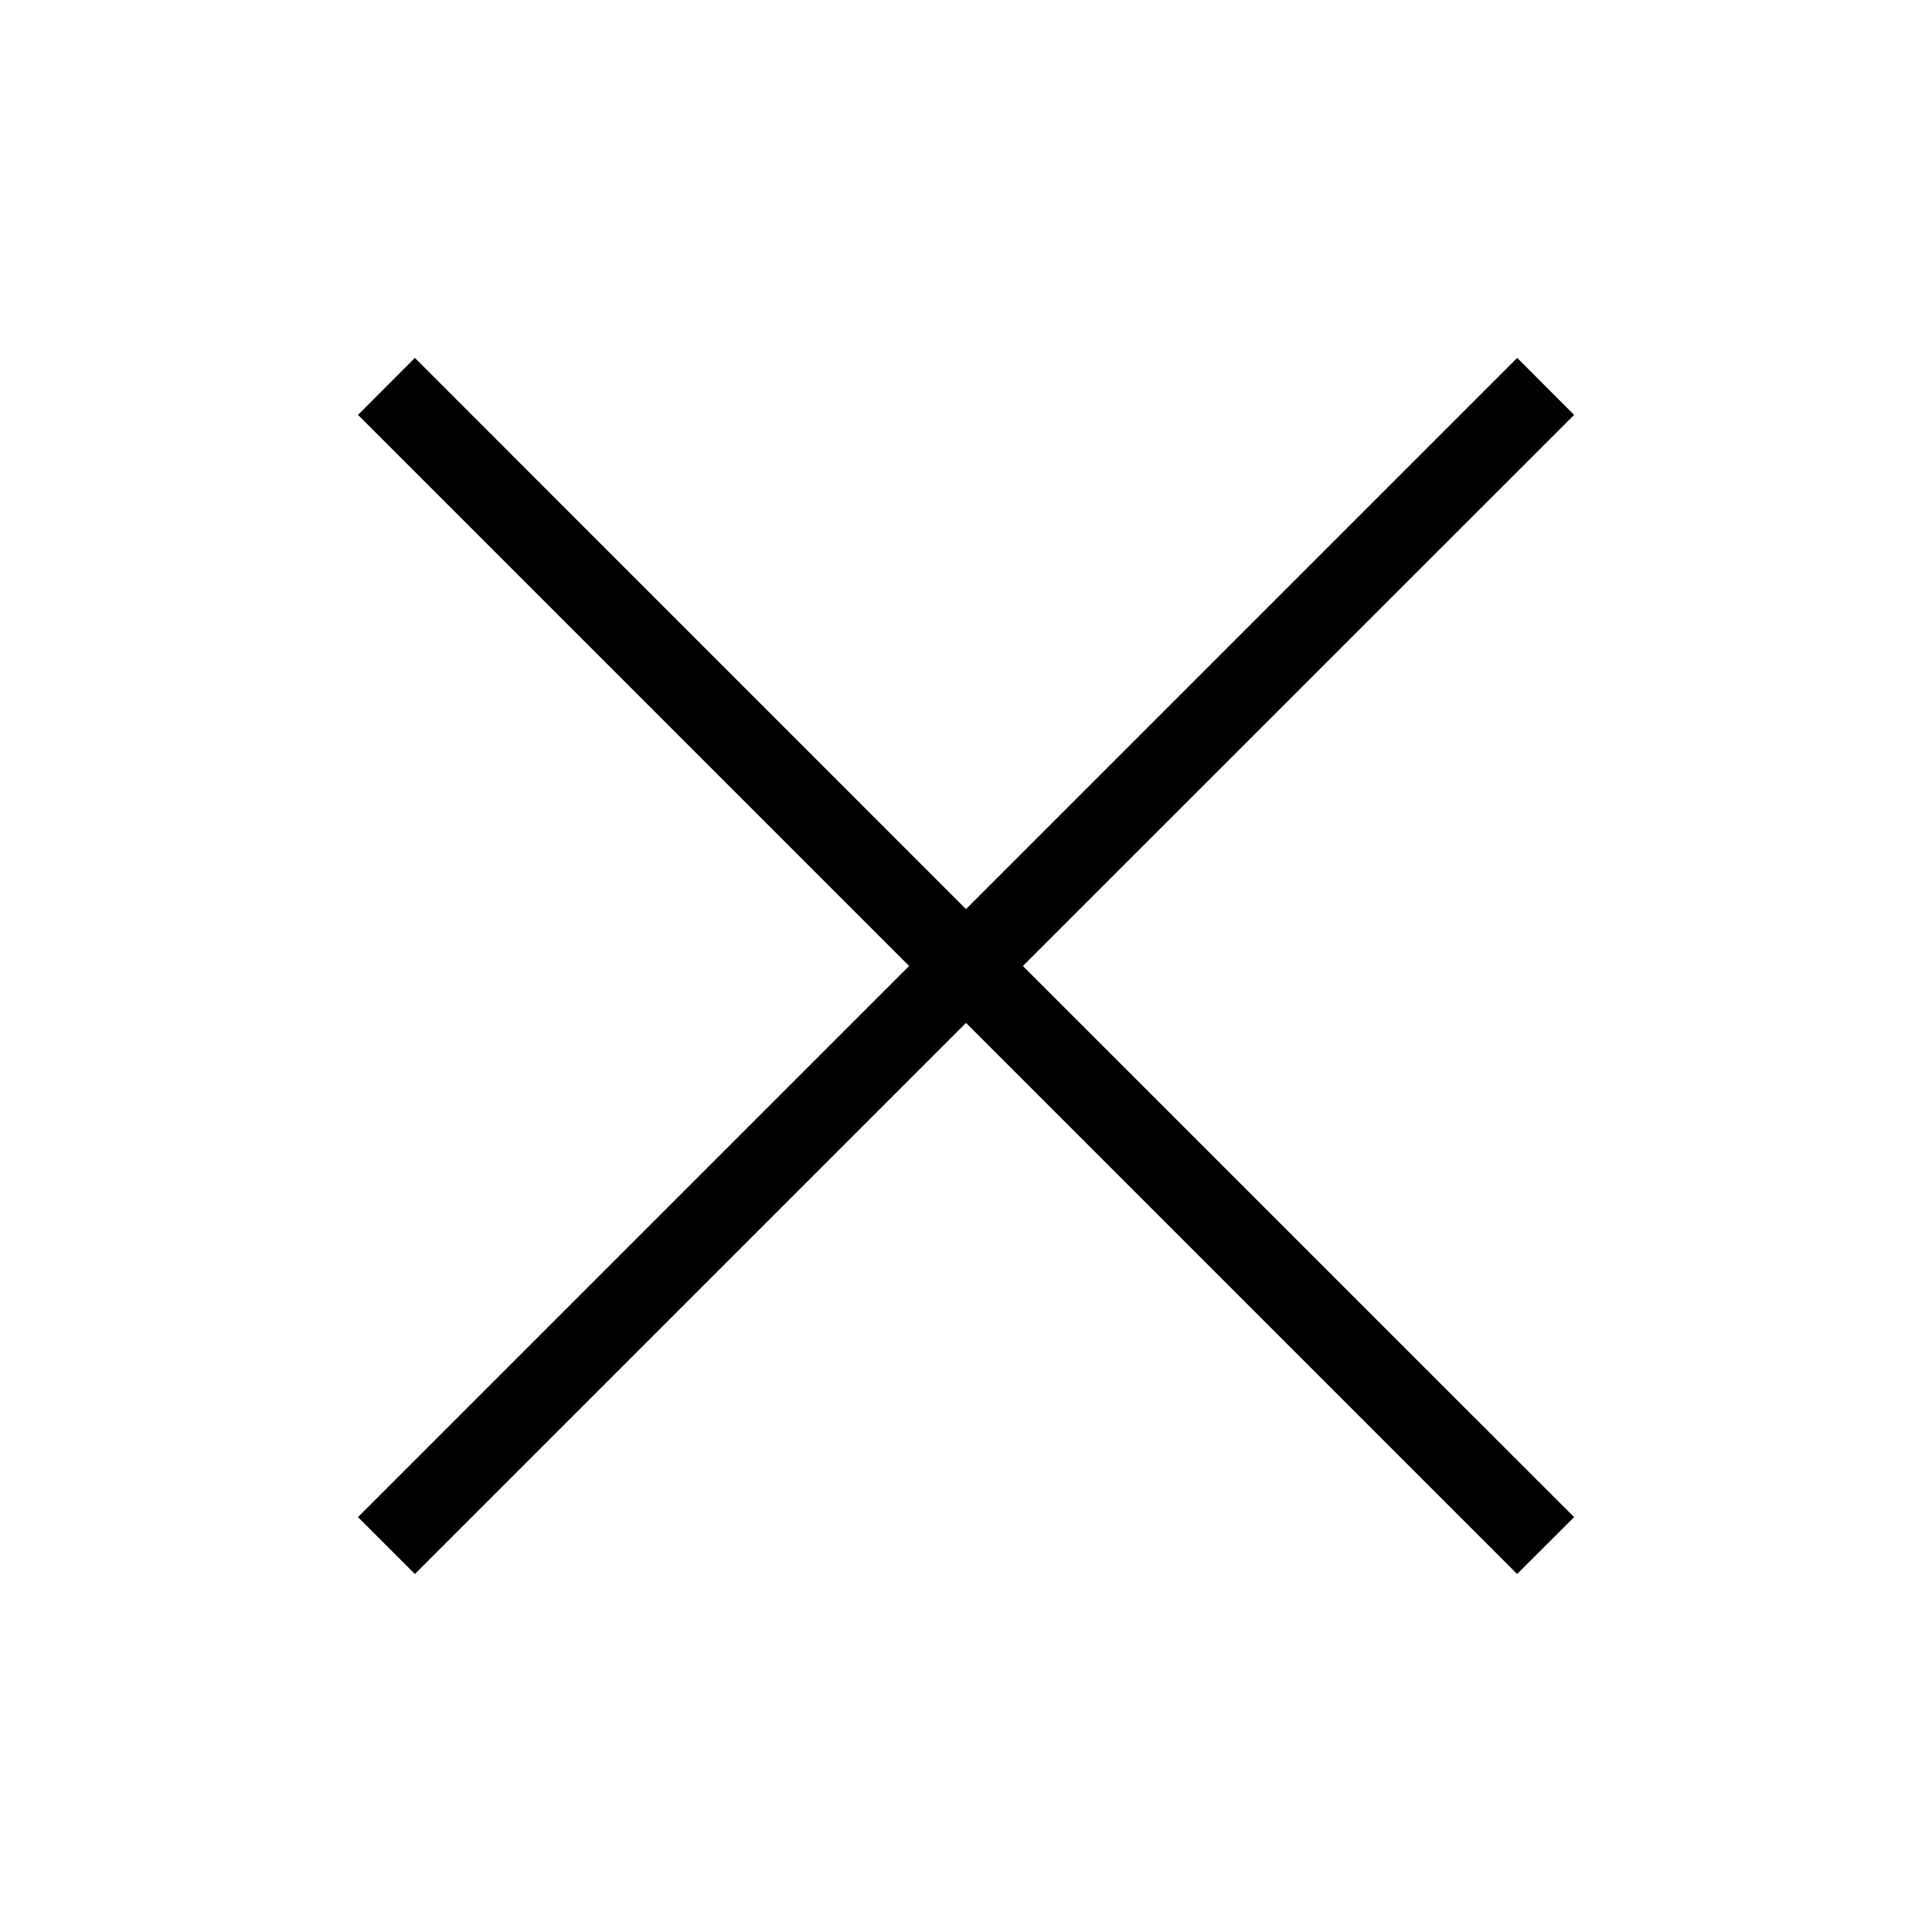 <svg
    viewBox="0 0 24 24"
    xmlns="http://www.w3.org/2000/svg"
    fill="inherit"
    stroke="inherit"
>
<path d="M12 12.707l6.846 6.846.708-.707L12.707 12l6.847-6.846-.707-.708L12 11.293 5.154 4.446l-.707.708L11.293 12l-6.846 6.846.707.707L12 12.707z"></path>
</svg>